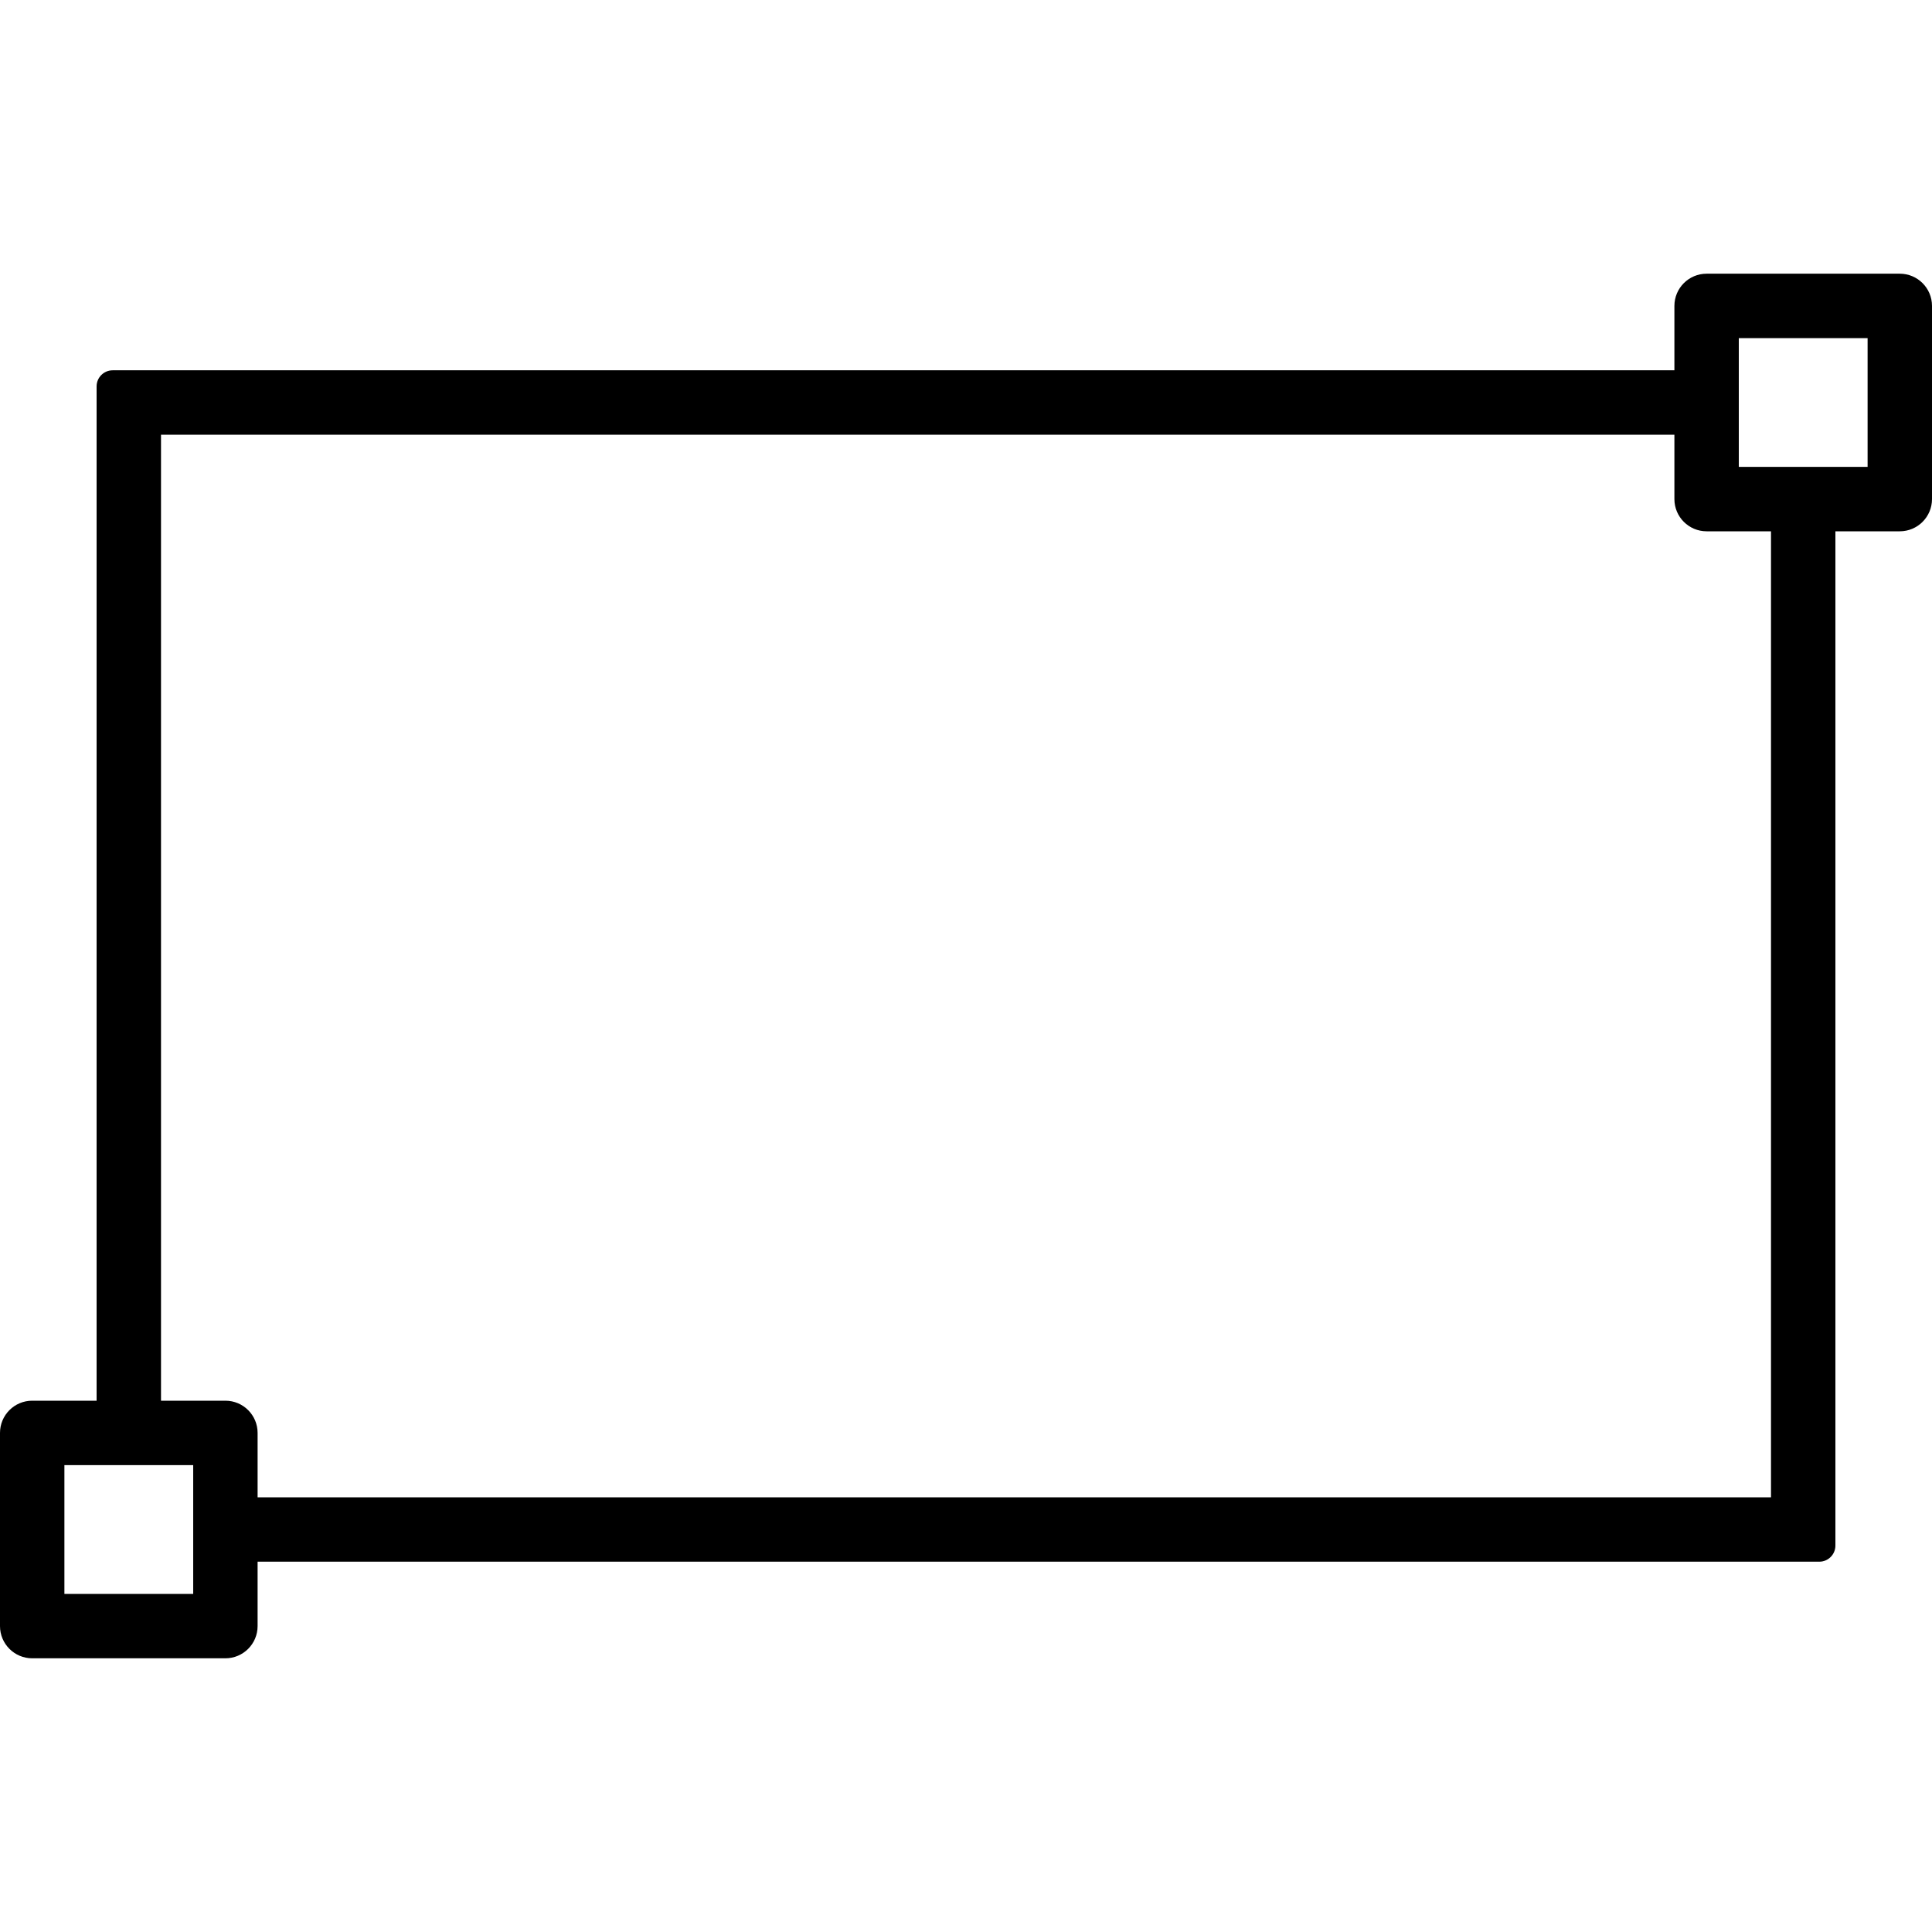 <?xml version="1.0" encoding="iso-8859-1"?>
<!-- Generator: Adobe Illustrator 19.0.0, SVG Export Plug-In . SVG Version: 6.00 Build 0)  -->
<svg version="1.1" id="Layer_1" xmlns="http://www.w3.org/2000/svg" xmlns:xlink="http://www.w3.org/1999/xlink" x="0px" y="0px"
	 viewBox="0 0 512 512" style="enable-background:new 0 0 512 512;" xml:space="preserve">
<g>
	<g>
		<path d="M503.467,72.533h-51.2c-4.71,0-8.533,3.823-8.533,8.533v17.067H29.867c-2.355,0-4.267,1.911-4.267,4.267v268.8H8.533
			c-4.71,0-8.533,3.823-8.533,8.533v51.2c0,4.71,3.823,8.533,8.533,8.533h51.2c4.71,0,8.533-3.823,8.533-8.533v-17.067h413.867
			c2.355,0,4.267-1.911,4.267-4.267V140.8h17.067c4.71,0,8.533-3.823,8.533-8.533v-51.2C512,76.356,508.177,72.533,503.467,72.533z
			 M51.2,422.4H17.067v-34.133H51.2V422.4z M469.333,396.8H68.267v-17.067c0-4.71-3.823-8.533-8.533-8.533H42.667v-256h401.067
			v17.067c0,4.71,3.823,8.533,8.533,8.533h17.067V396.8z M494.933,123.733H460.8V89.6h34.133V123.733z"/>
	</g>
</g>
<g>
</g>
<g>
</g>
<g>
</g>
<g>
</g>
<g>
</g>
<g>
</g>
<g>
</g>
<g>
</g>
<g>
</g>
<g>
</g>
<g>
</g>
<g>
</g>
<g>
</g>
<g>
</g>
<g>
</g>
</svg>
